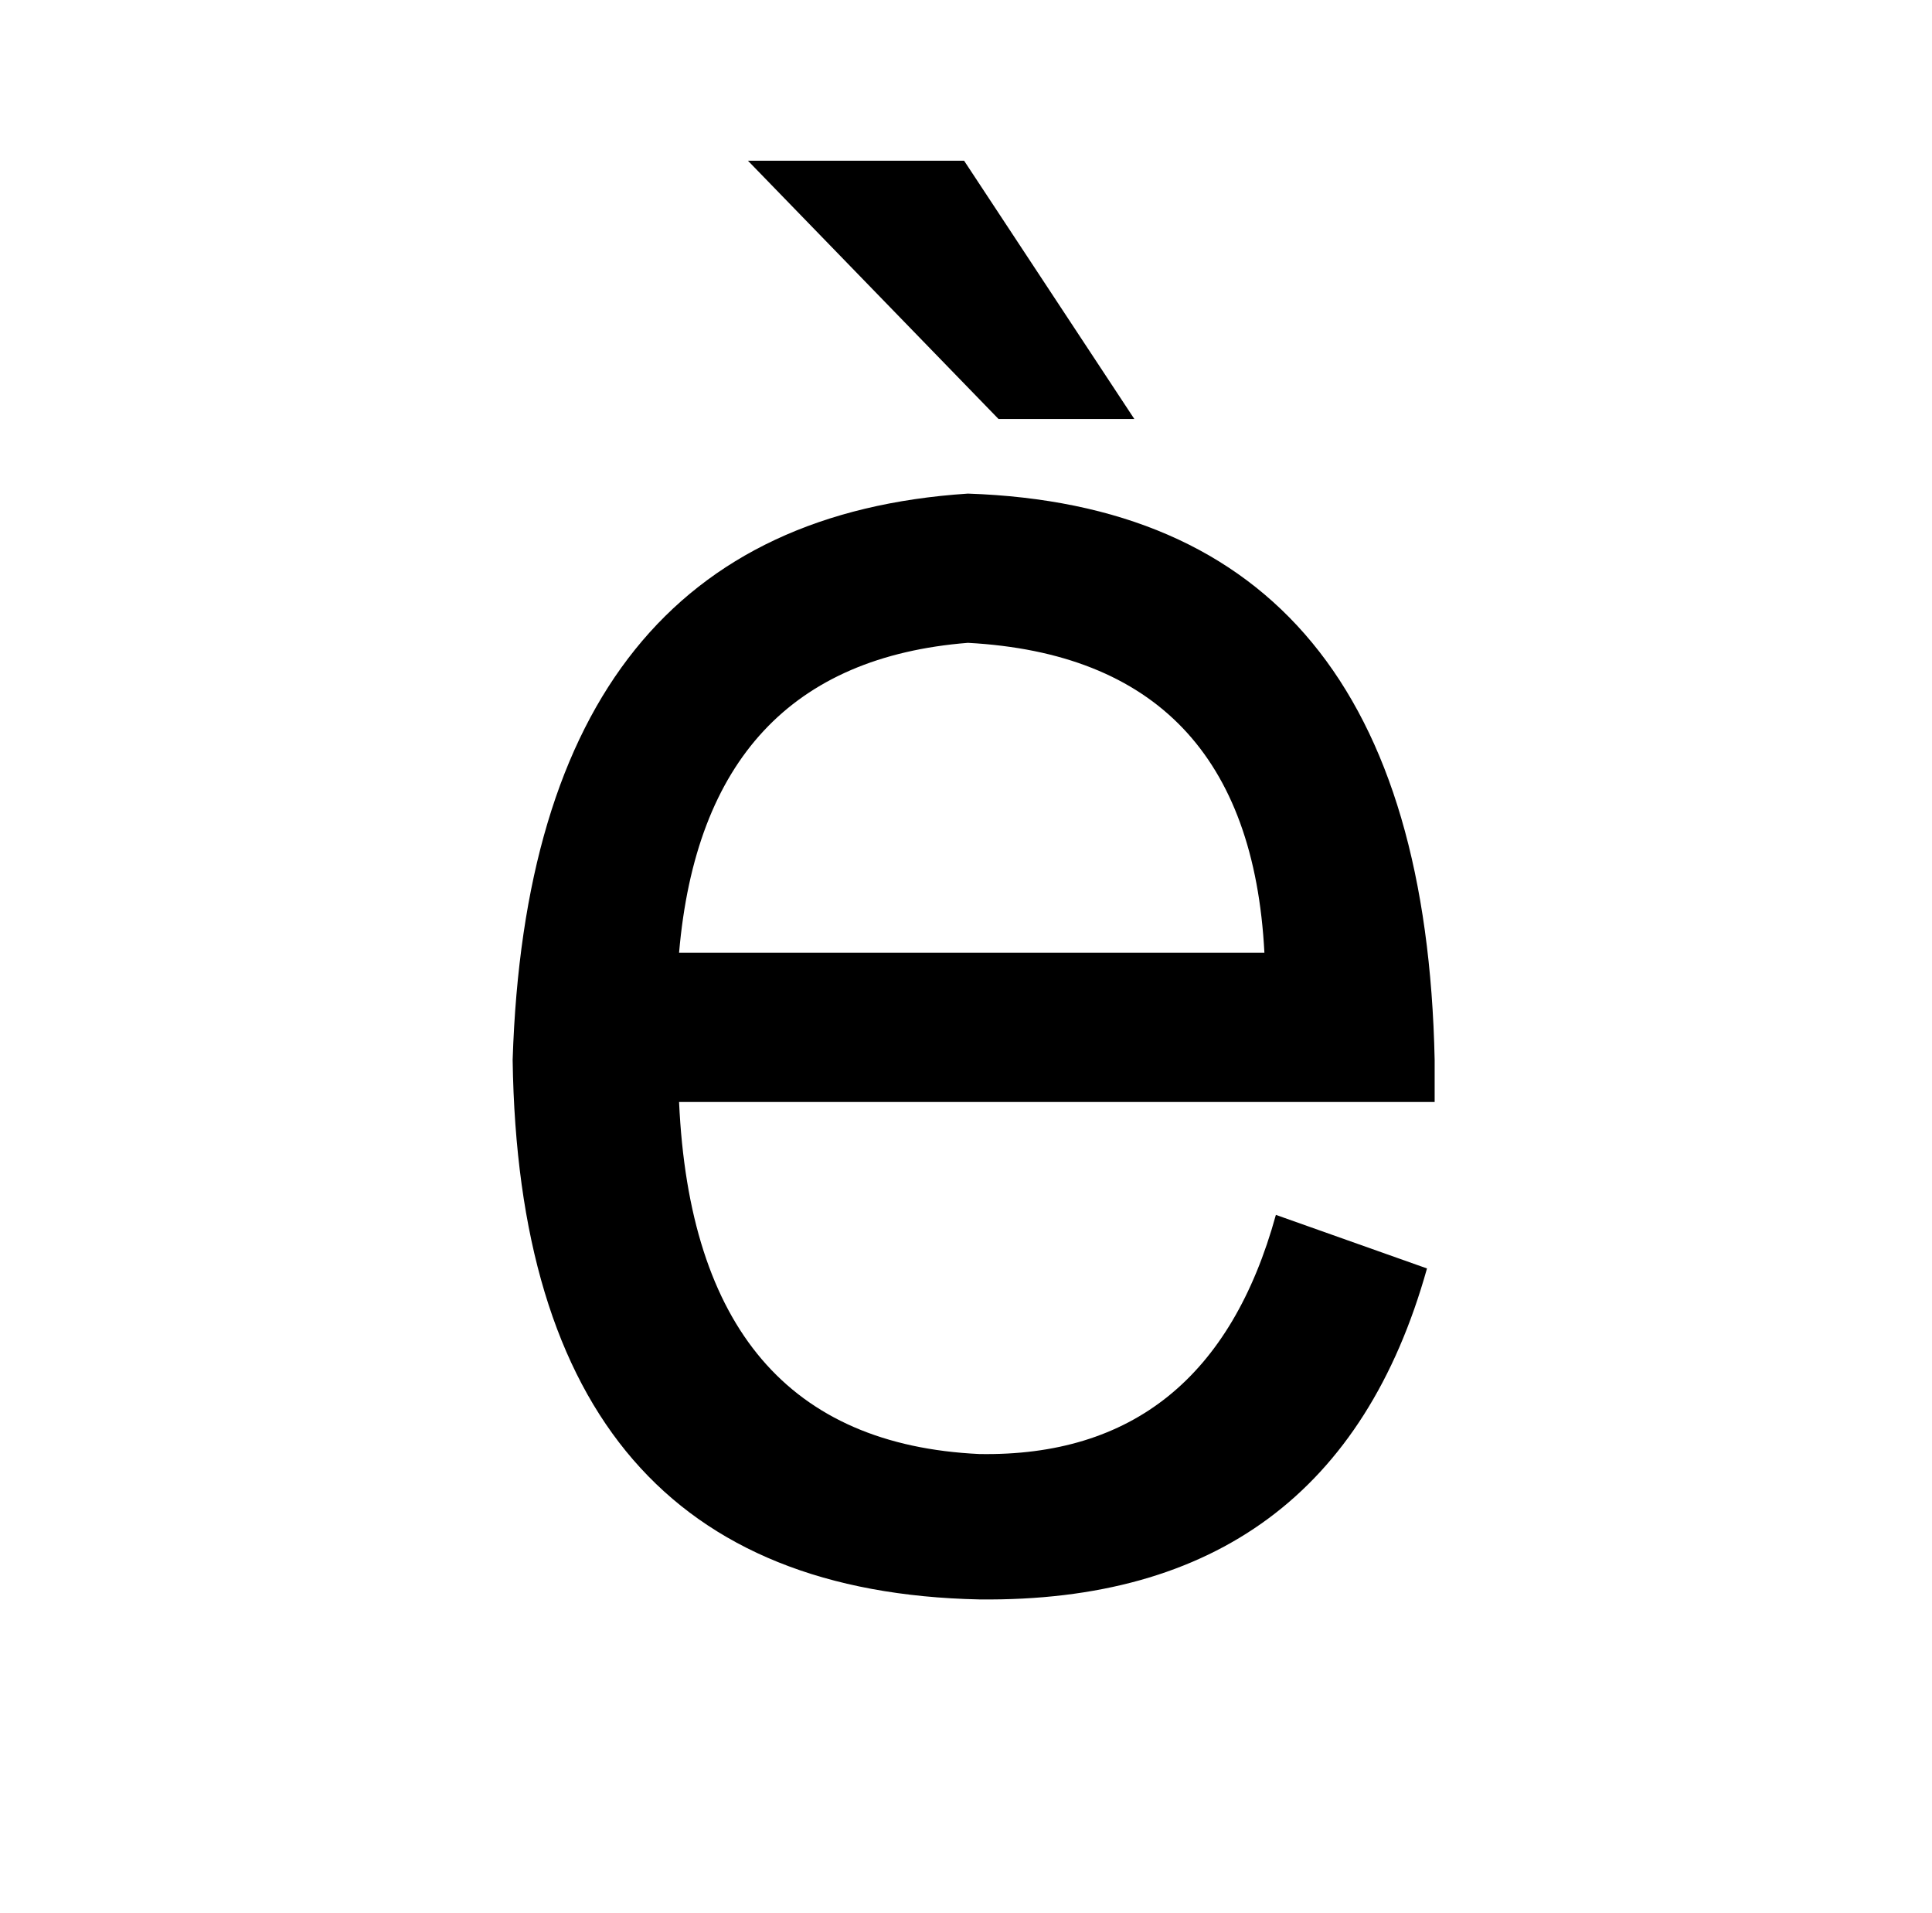 <?xml version="1.0" standalone="no"?>
<!DOCTYPE svg PUBLIC "-//W3C//DTD SVG 1.1//EN" "http://www.w3.org/Graphics/SVG/1.1/DTD/svg11.dtd" >
<svg xmlns="http://www.w3.org/2000/svg" xmlns:xlink="http://www.w3.org/1999/xlink" version="1.1" viewBox="-10 0 1010 1000">
   <path fill="currentColor"
d="M345 498h306q-8 -154 -155 -162q-138 11 -151 162zM657 635l79 28q-49 175 -234 173q-240 -5 -244 -282q9 -281 238 -296q238 8 244 296v22h-395q8 177 157 184q120 2 155 -125zM512 219l-131 -135h113l89 135h-71z" />
</svg>
